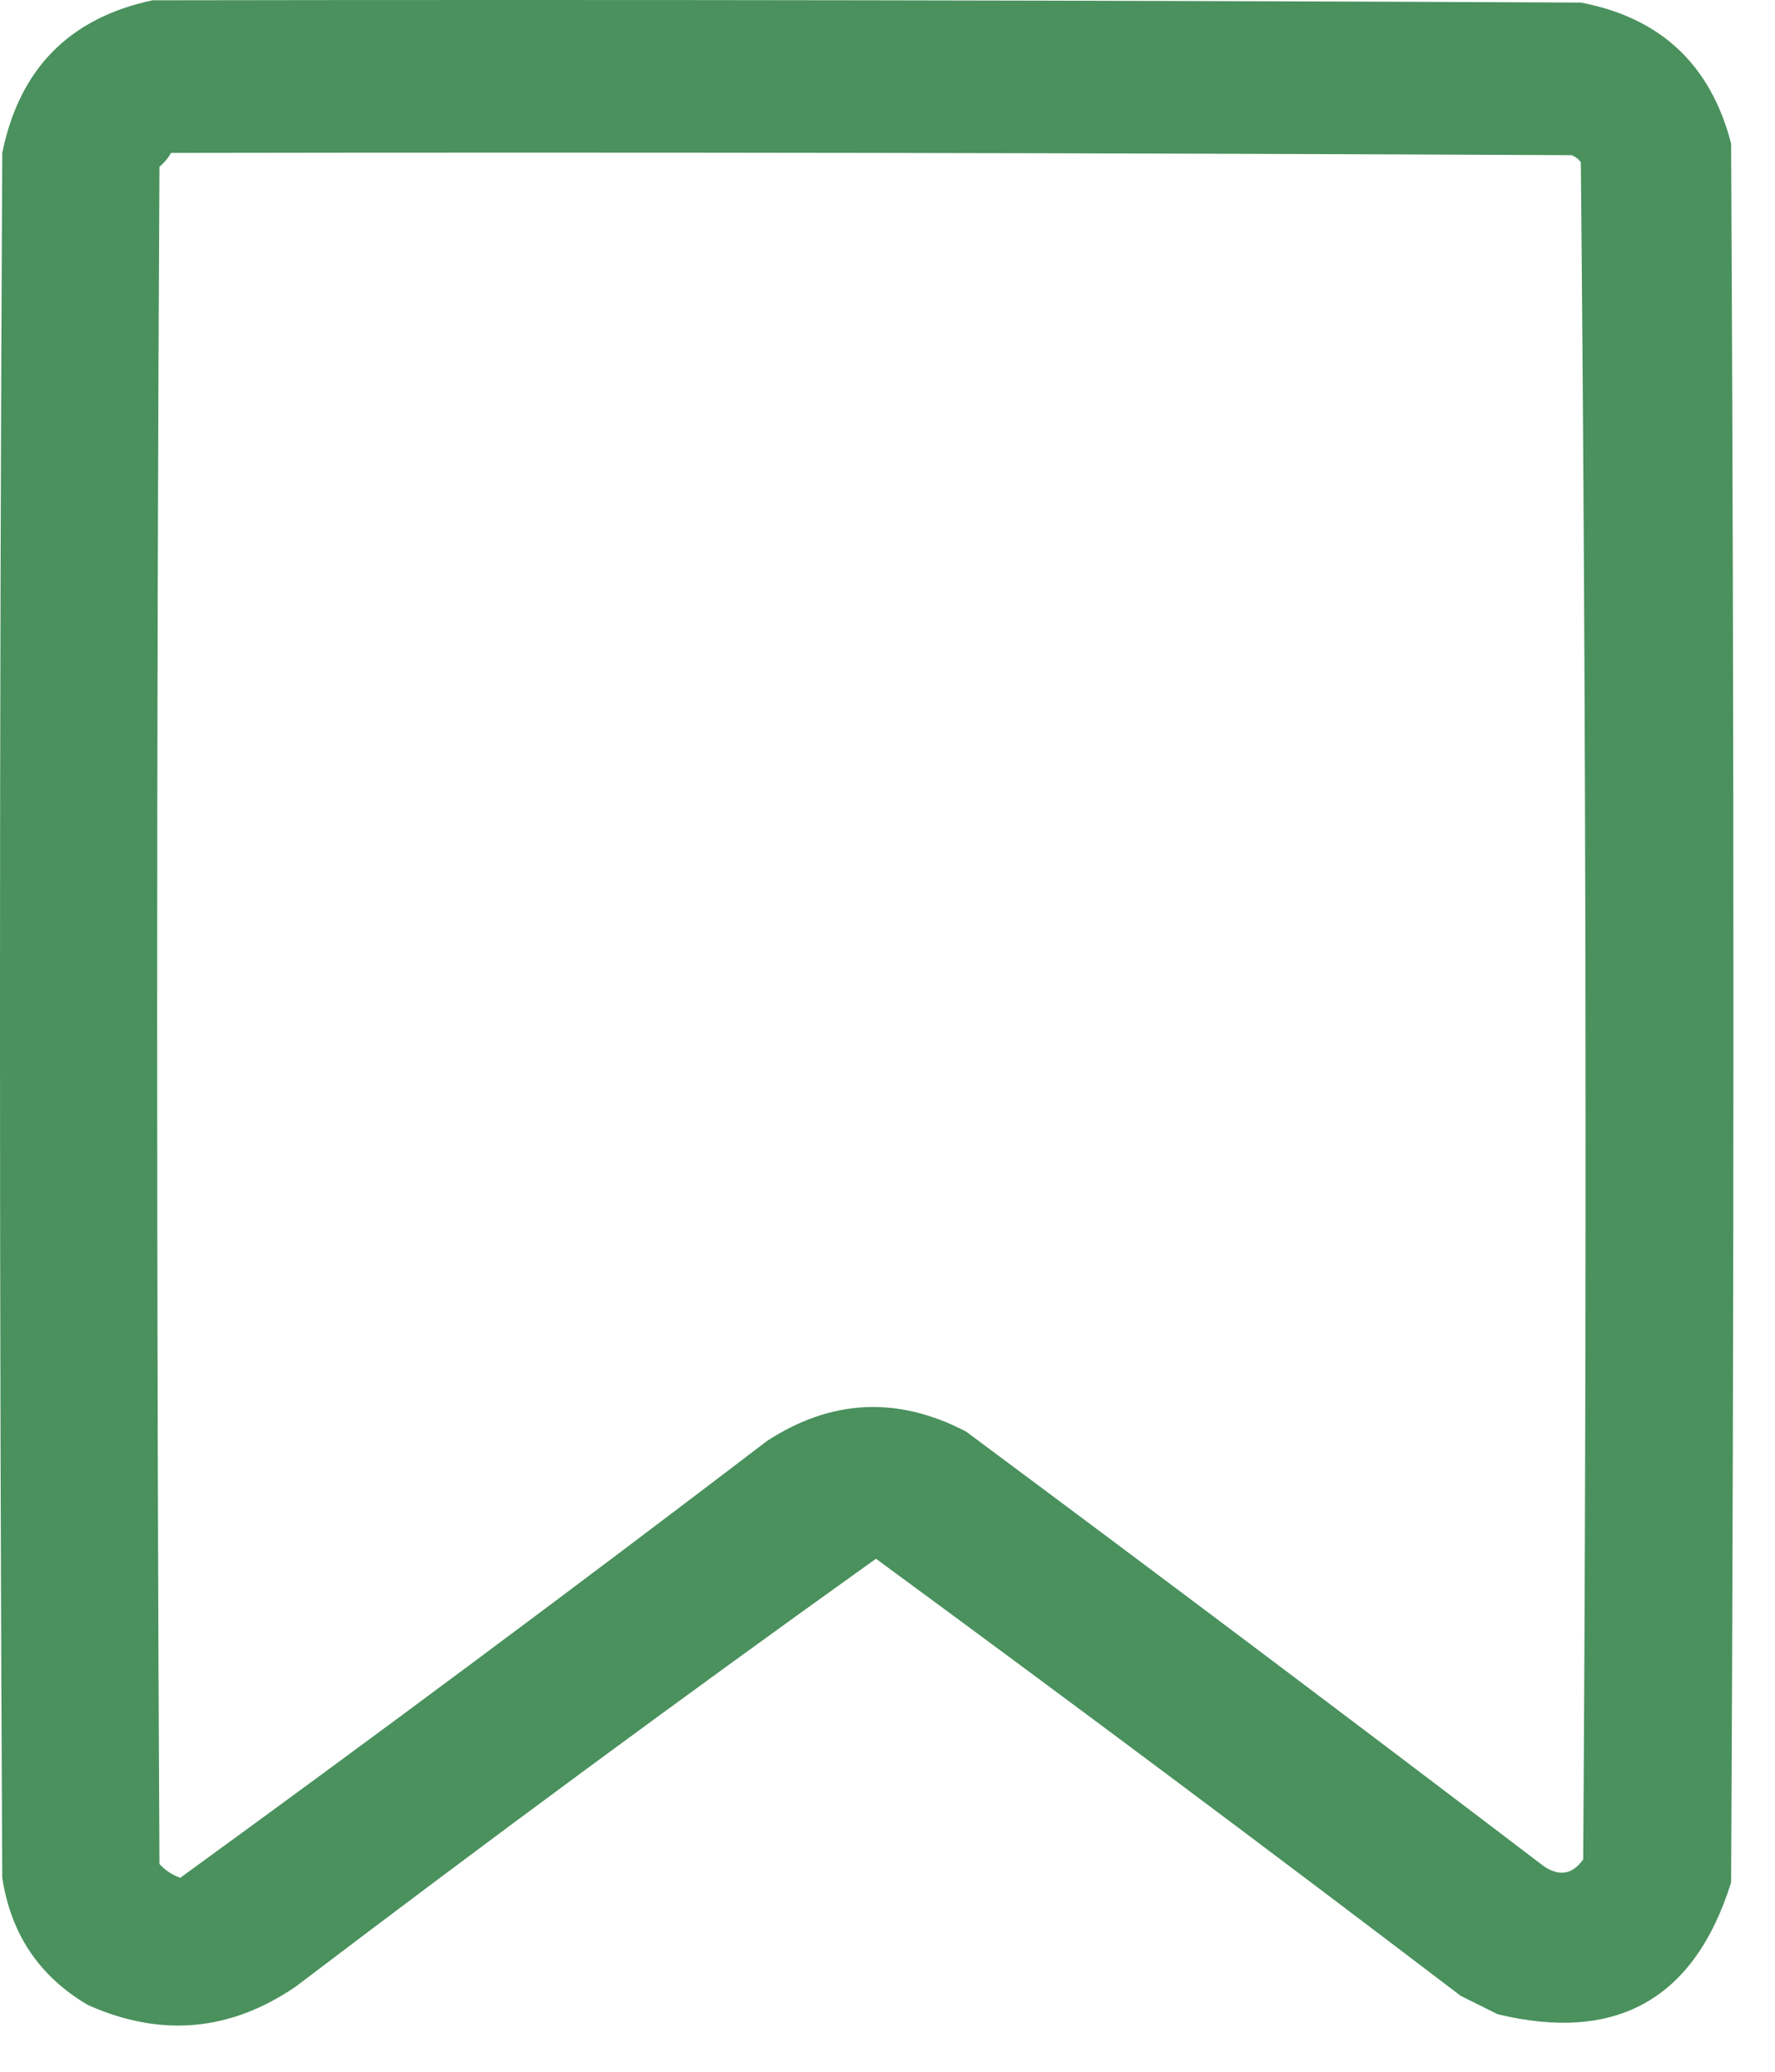 <svg width="18" height="21" viewBox="0 0 18 21" fill="none" xmlns="http://www.w3.org/2000/svg">
<path opacity="0.964" fill-rule="evenodd" clip-rule="evenodd" d="M1.547 0.003C6.375 -0.005 11.203 0.003 16.031 0.026C16.841 0.18 17.349 0.657 17.555 1.456C17.586 7.331 17.586 13.206 17.555 19.081C17.185 20.262 16.396 20.708 15.188 20.417C15.062 20.355 14.938 20.292 14.812 20.23C12.848 18.735 10.871 17.259 8.883 15.8C6.902 17.216 4.941 18.662 3 20.136C2.335 20.591 1.632 20.654 0.891 20.323C0.399 20.034 0.11 19.604 0.023 19.034C-0.008 13.206 -0.008 7.378 0.023 1.55C0.196 0.698 0.704 0.182 1.547 0.003ZM1.734 1.55C6.469 1.542 11.203 1.55 15.938 1.573C15.975 1.588 16.007 1.611 16.031 1.644C16.086 7.376 16.094 13.11 16.055 18.847C15.947 19 15.815 19.024 15.656 18.917C13.711 17.437 11.758 15.968 9.797 14.511C9.106 14.15 8.434 14.181 7.781 14.604C5.814 16.104 3.829 17.58 1.828 19.034C1.746 19.005 1.675 18.958 1.617 18.894C1.586 13.159 1.586 7.425 1.617 1.69C1.666 1.649 1.705 1.603 1.734 1.55Z" fill="#448D57"/>
</svg>
